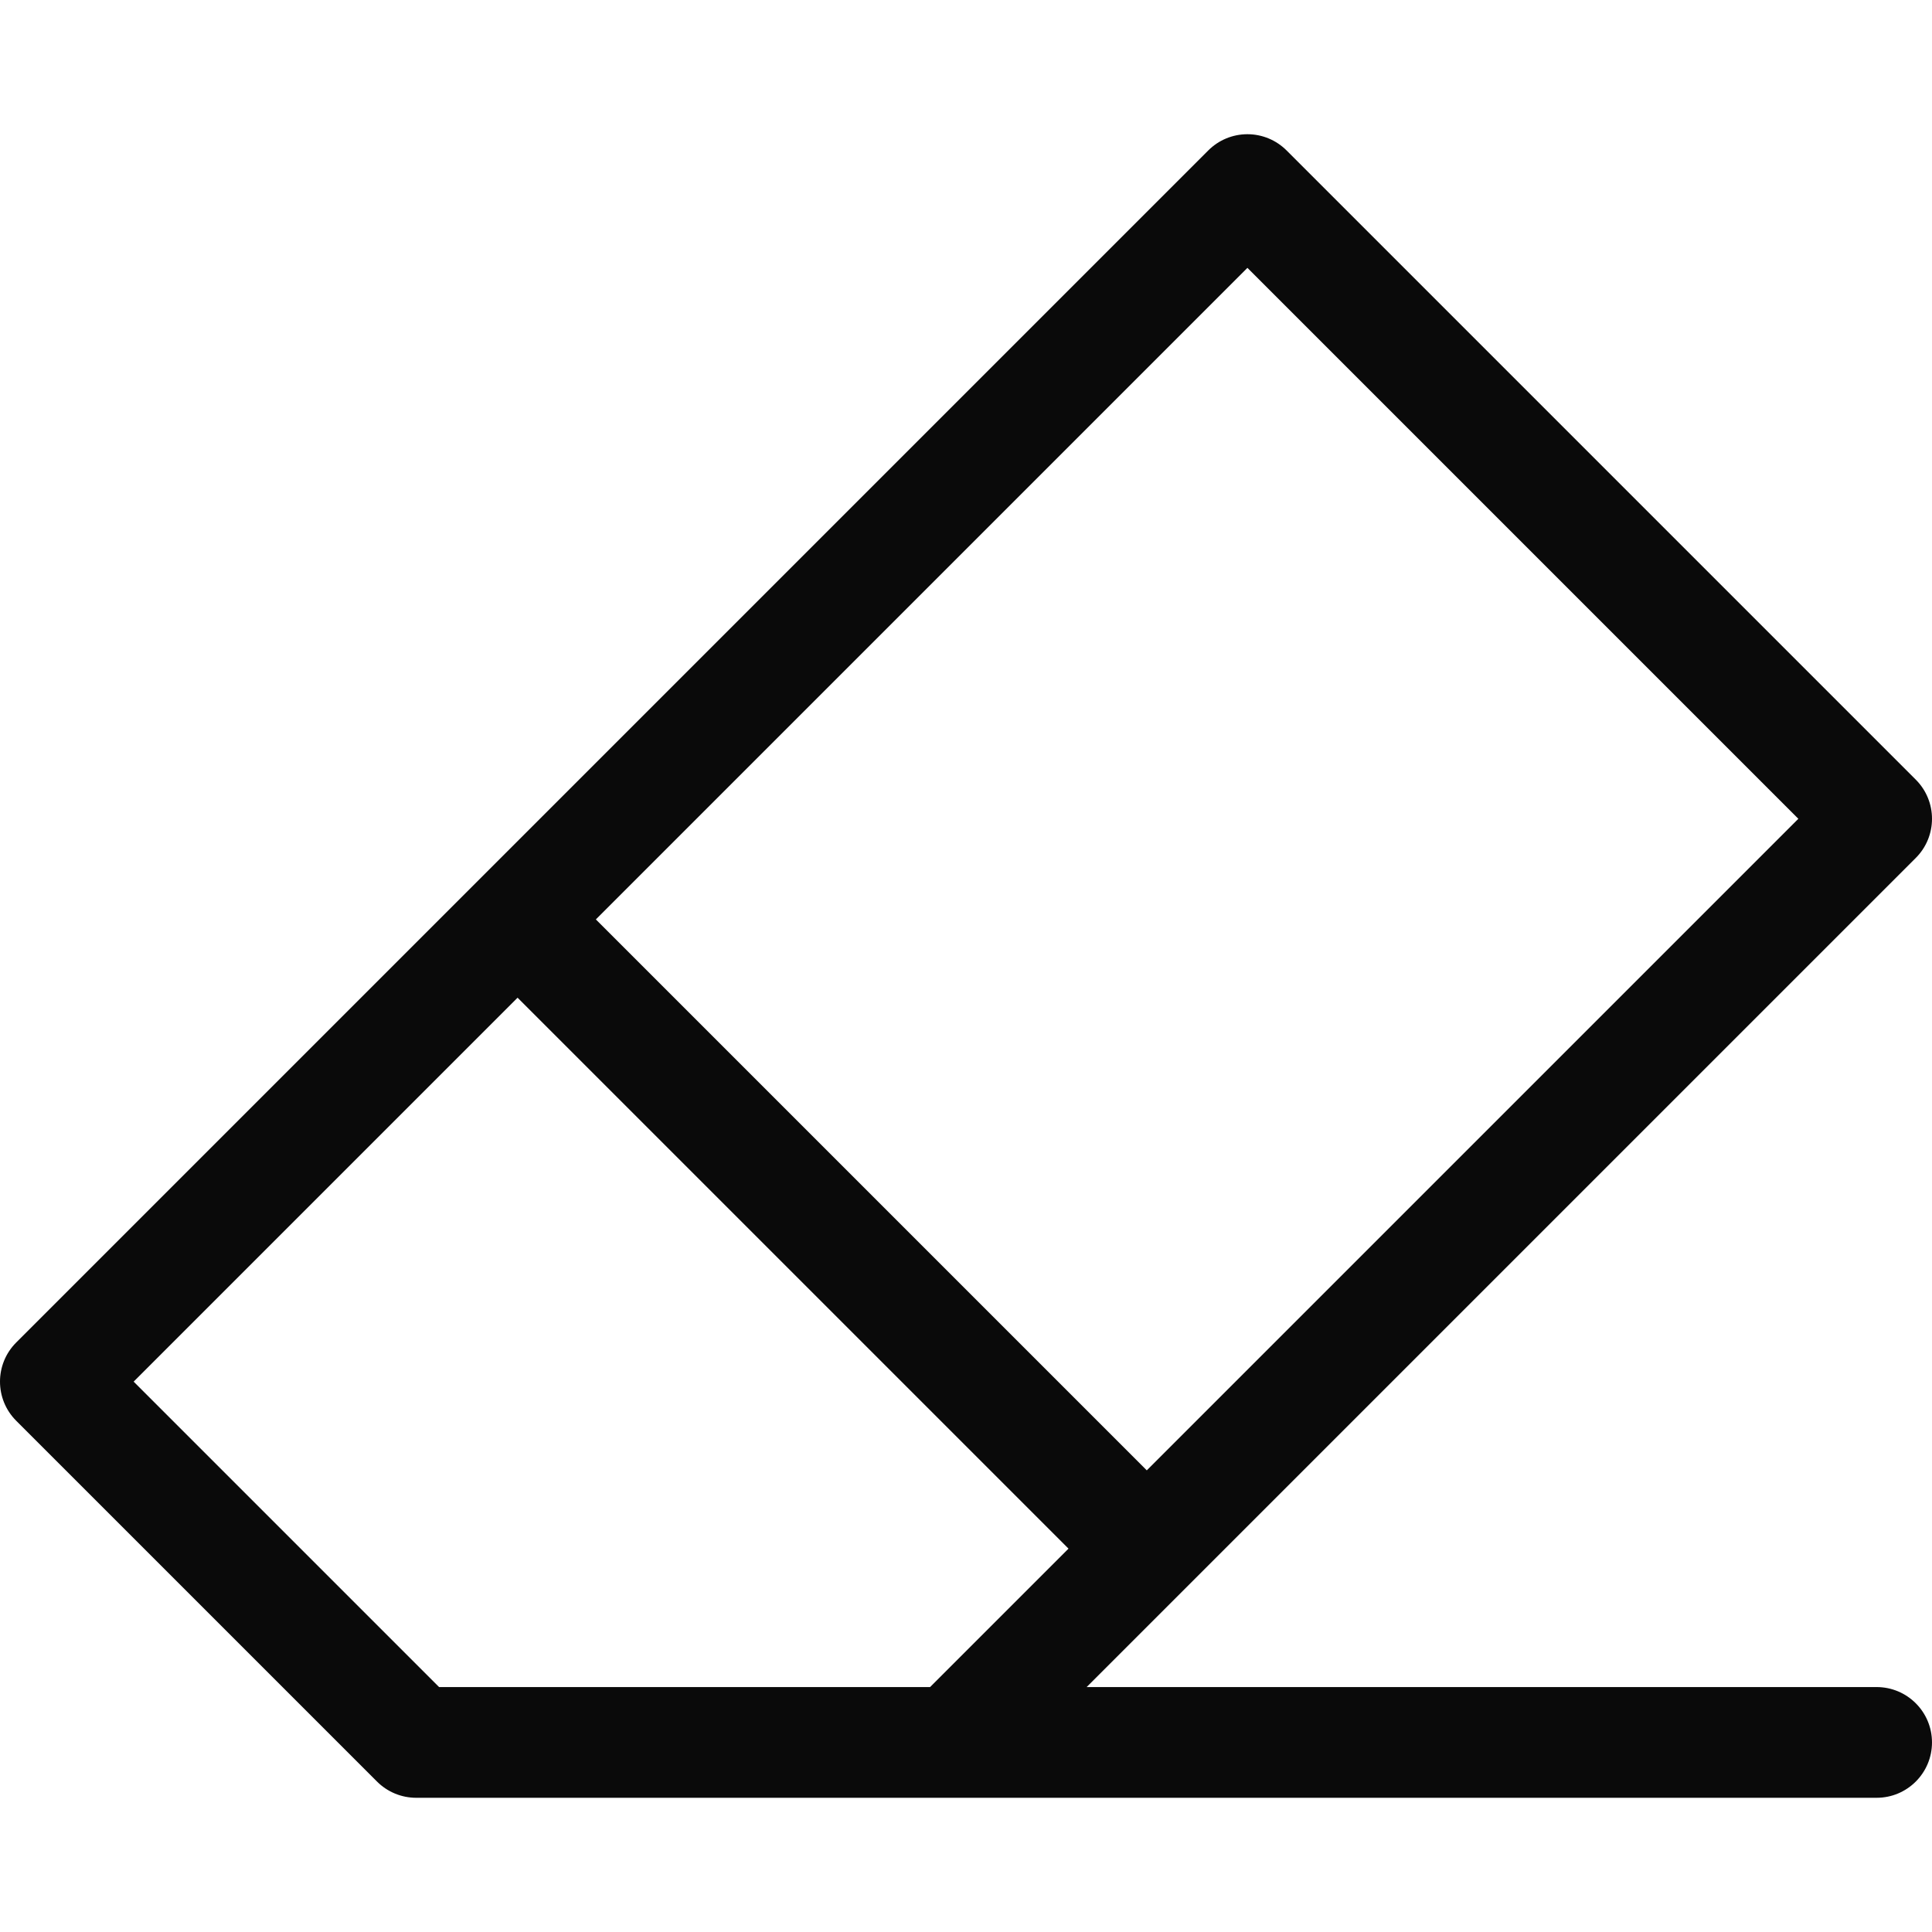 
<svg fill="#0A0A0A" height="30px" width="30px" version="1.1" id="Capa_1" xmlns="http://www.w3.org/2000/svg" xmlns:xlink="http://www.w3.org/1999/xlink" 
	 viewBox="0 0 612.002 612.002" xml:space="preserve">
<g>
	<path d="M594.464,534.414H344.219L606.866,271.77c6.848-6.851,6.848-17.953,0-24.8L407.547,47.65
		c-3.291-3.288-7.749-5.135-12.401-5.135c-4.65,0-9.11,1.847-12.398,5.135L5.138,425.262c-6.851,6.848-6.851,17.95,0,24.8
		l114.29,114.287c3.288,3.291,7.749,5.138,12.398,5.138h462.638c9.684,0,17.536-7.852,17.536-17.536
		C612,542.265,604.148,534.414,594.464,534.414z M395.145,84.851L569.664,259.37L363.27,465.763L188.753,291.245L395.145,84.851z
		 M294.618,534.414H139.09L42.336,437.66l121.617-121.617l174.519,174.519L294.618,534.414z"/>
</g>
</svg>